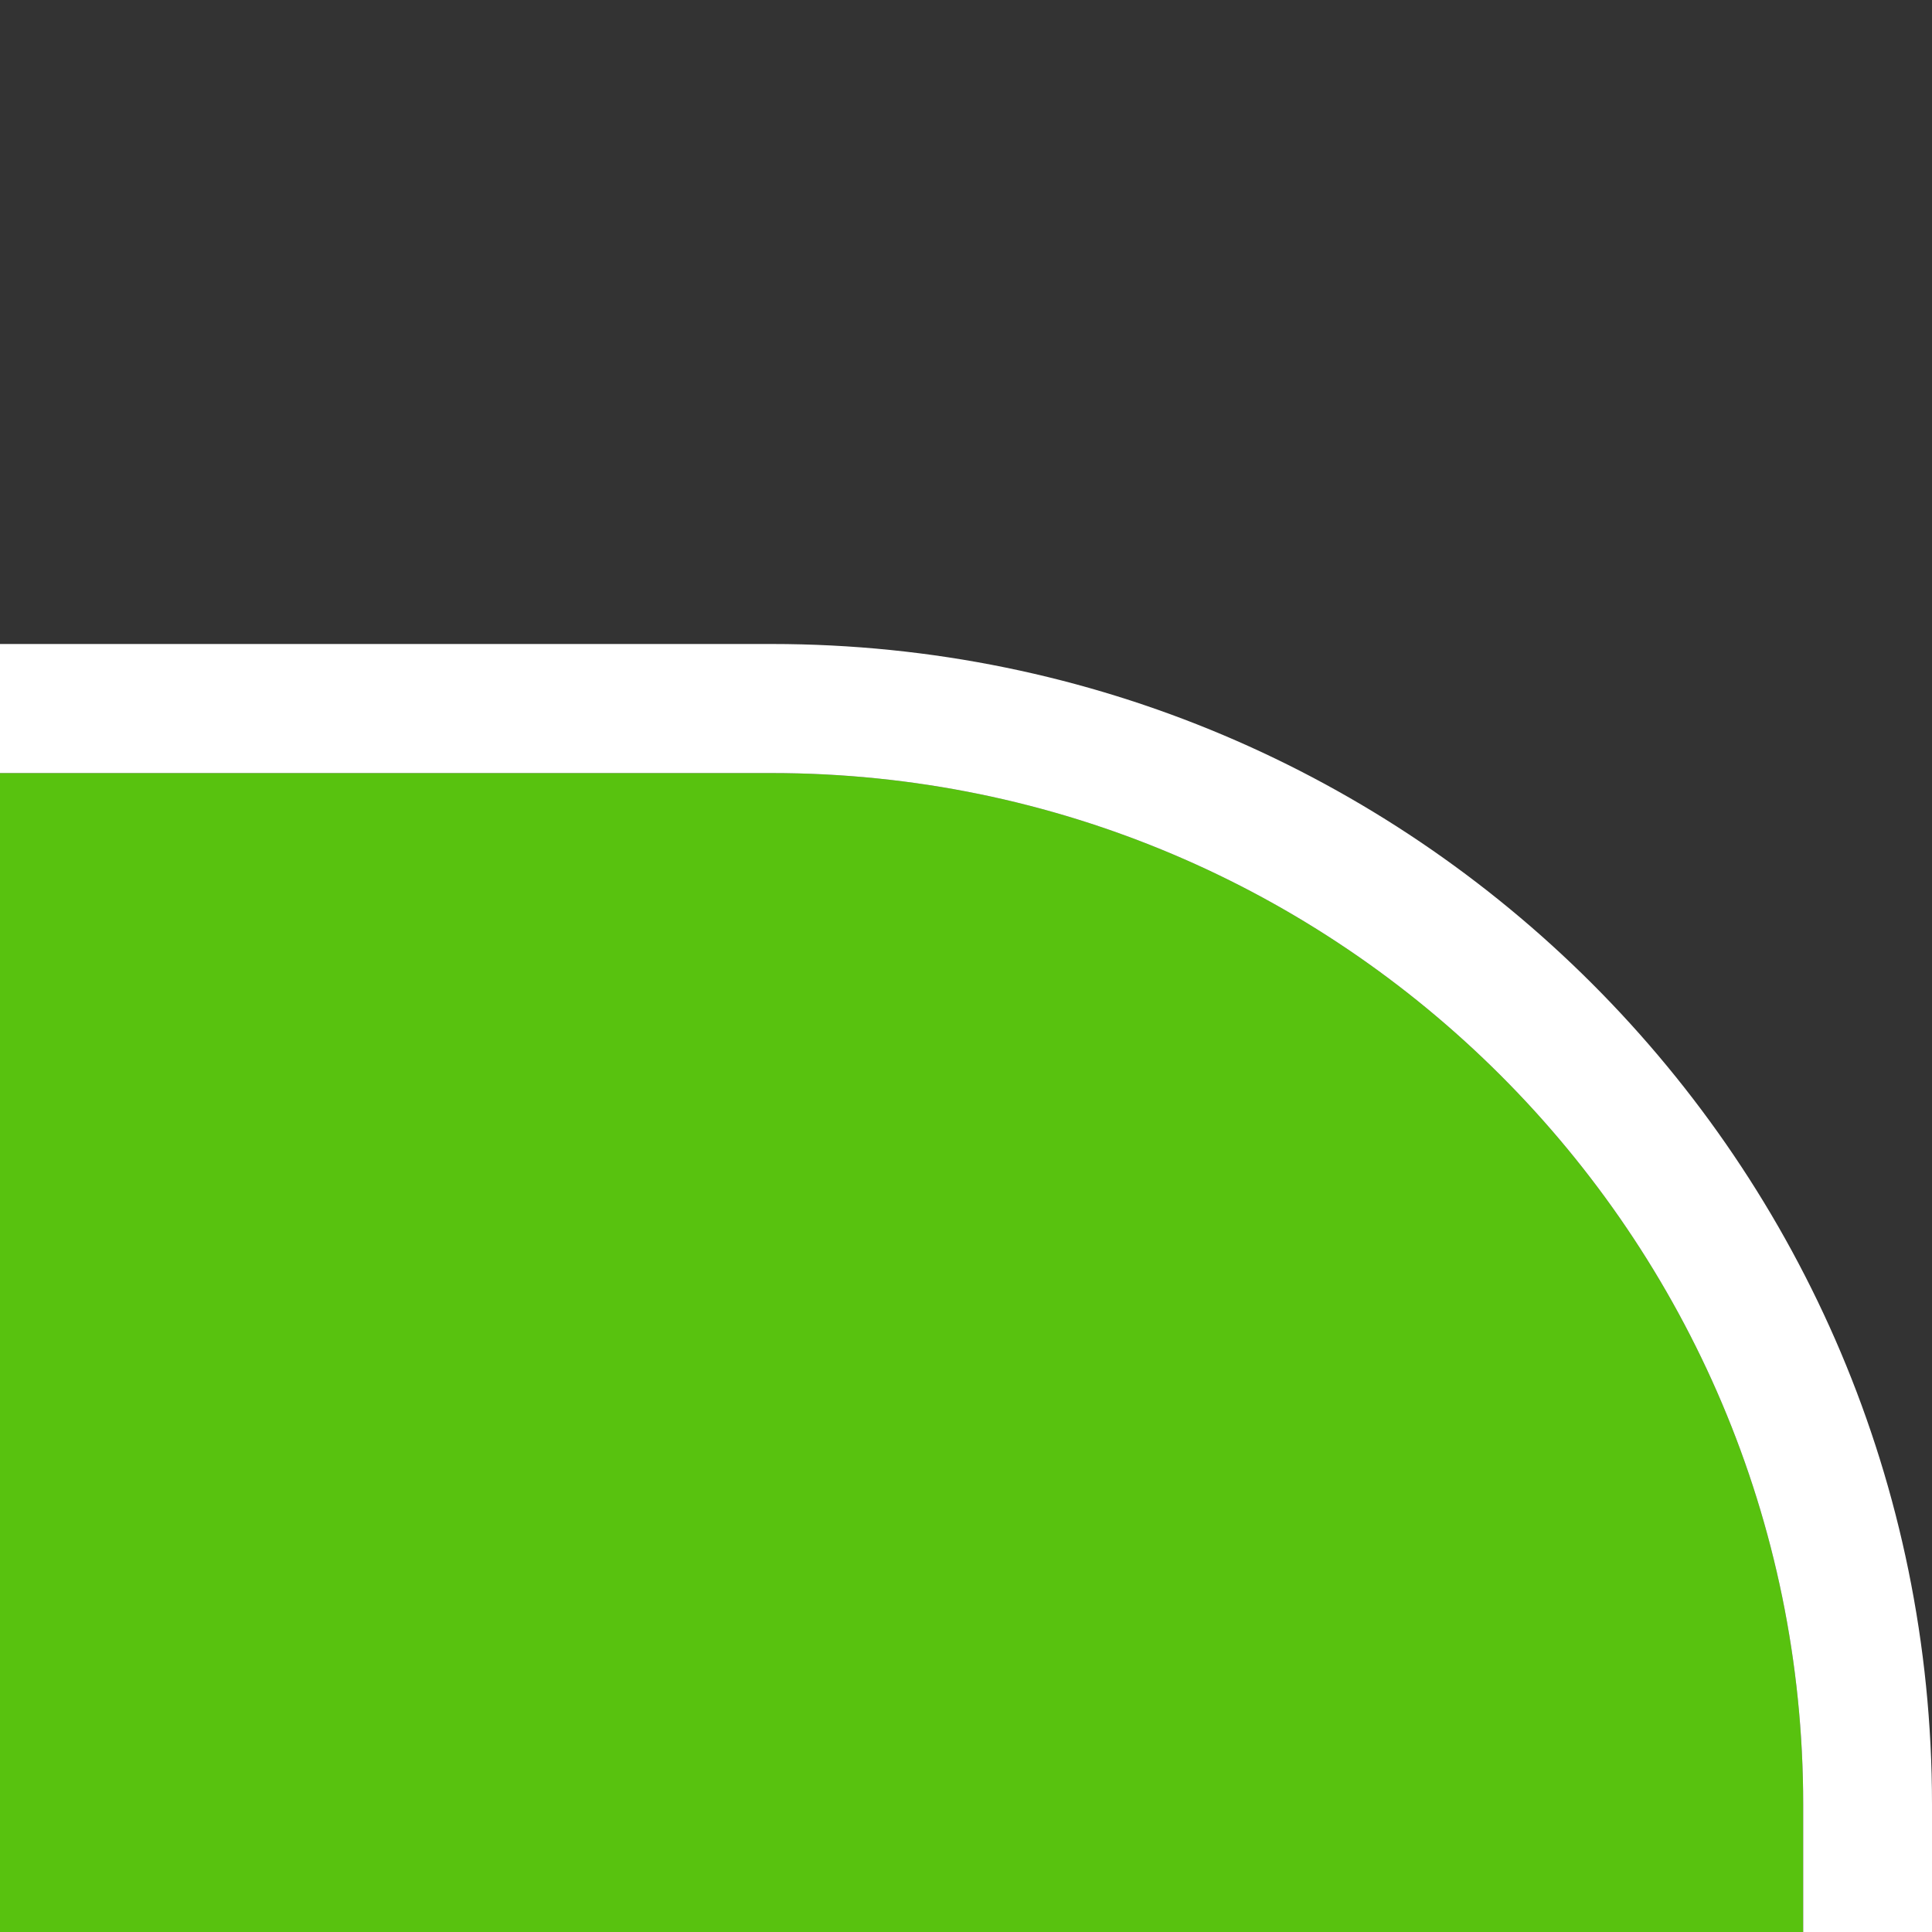 <?xml version="1.0" encoding="utf-8"?>
<!-- Generator: Adobe Illustrator 13.0.1, SVG Export Plug-In  -->
<!DOCTYPE svg PUBLIC "-//W3C//DTD SVG 1.1//EN" "http://www.w3.org/Graphics/SVG/1.1/DTD/svg11.dtd">
<svg version="1.1"
	 xmlns="http://www.w3.org/2000/svg" xmlns:xlink="http://www.w3.org/1999/xlink" xmlns:a="http://ns.adobe.com/AdobeSVGViewerExtensions/3.0/"
	 x="0px" y="0px" width="15px" height="15px" viewBox="0 0 15 15" enable-background="new 0 0 15 15" xml:space="preserve">
<rect x="0" y="0" width="15" height="15" fill="#333333" stroke="none"/>
<defs>
</defs>
<path opacity="0.7" fill="#69FF00" enable-background="new    " d="M14,15v-0.99c0-4.416-3.592-8.008-8.01-8.008H0V15H14z"/>
<path fill="#FFFFFF" d="M5.99,6.002c4.418,0,8.01,3.592,8.01,8.008V15h1v-0.992C15,9.031,10.967,5,5.992,5H0v1.002H5.99z"/>
<rect fill="none" width="15" height="15"/>
</svg>
